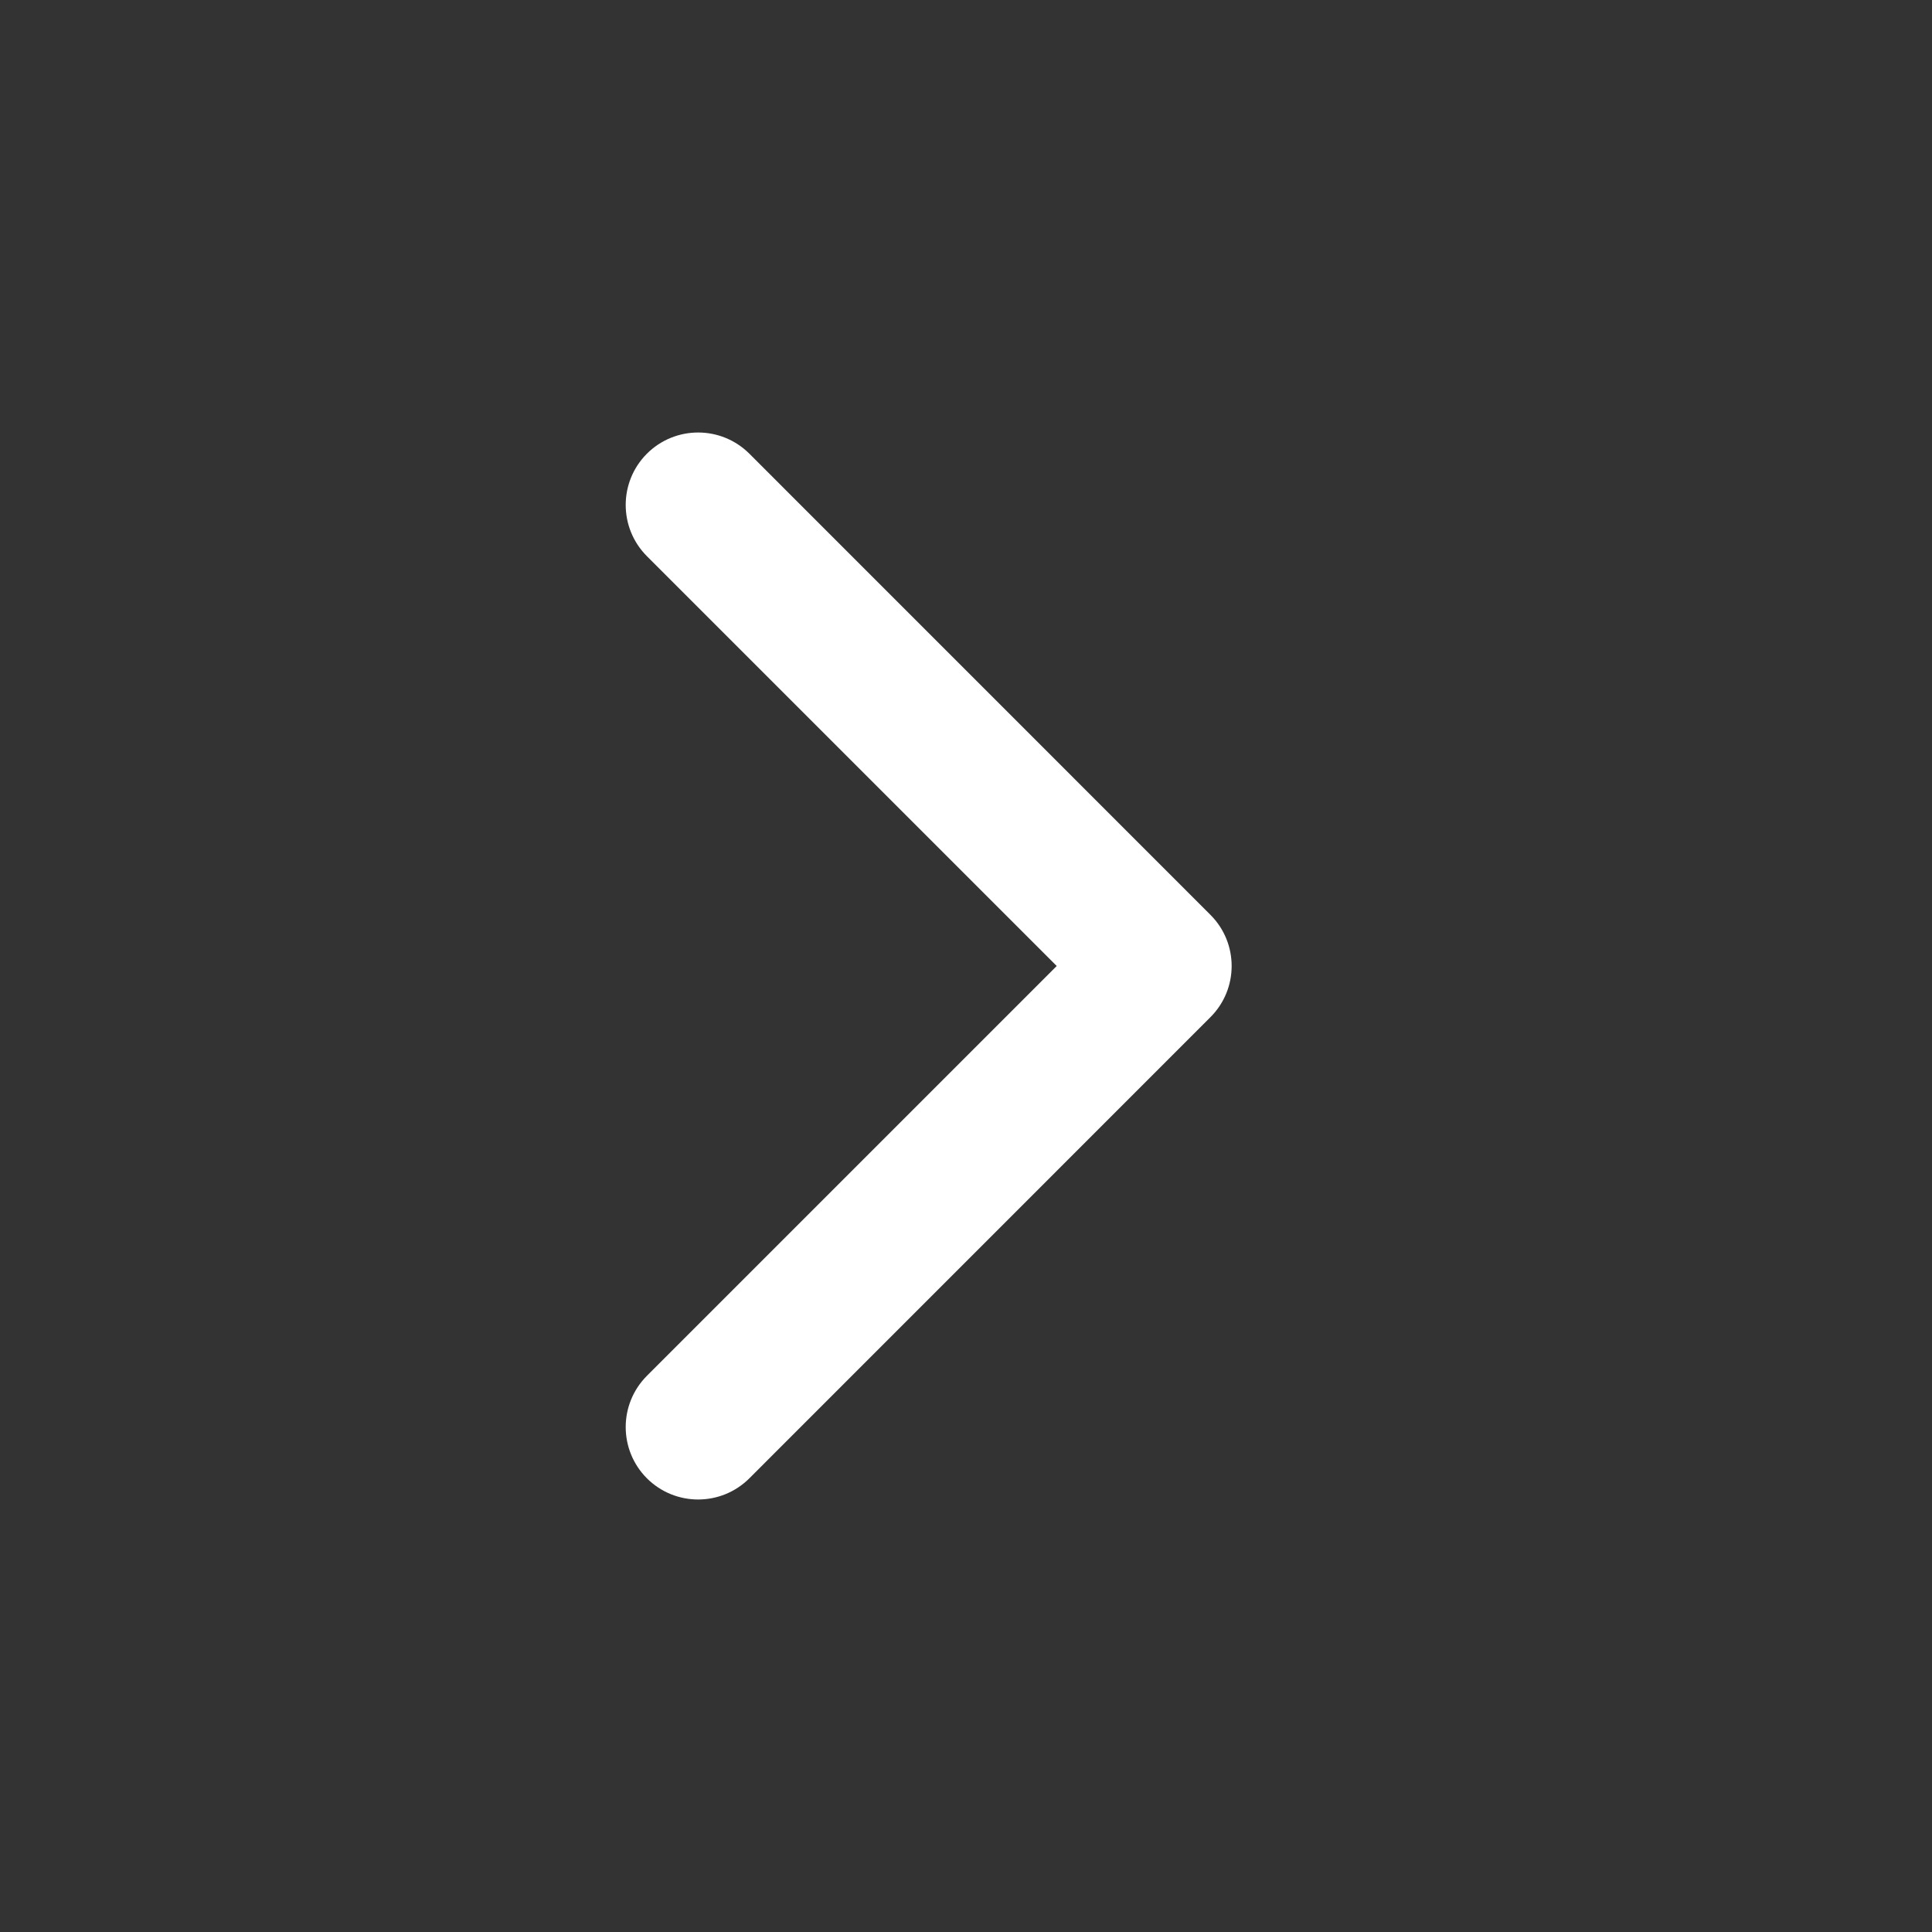 <svg width="24" height="24" viewBox="0 0 24 24" fill="none" xmlns="http://www.w3.org/2000/svg">
<rect x="0" y="0" width="24" height="24" fill="#333333" stroke="none"/>
<path d="M15.036 12.636C15.388 12.285 15.388 11.715 15.036 11.364L9.309 5.636C8.957 5.285 8.388 5.285 8.036 5.636C7.685 5.988 7.685 6.557 8.036 6.909L13.127 12L8.036 17.091C7.685 17.443 7.685 18.012 8.036 18.364C8.388 18.715 8.957 18.715 9.309 18.364L15.036 12.636ZM13.2 12.9L14.4 12.9L14.4 11.1L13.2 11.1L13.2 12.9Z" fill="white"/>
</svg>
